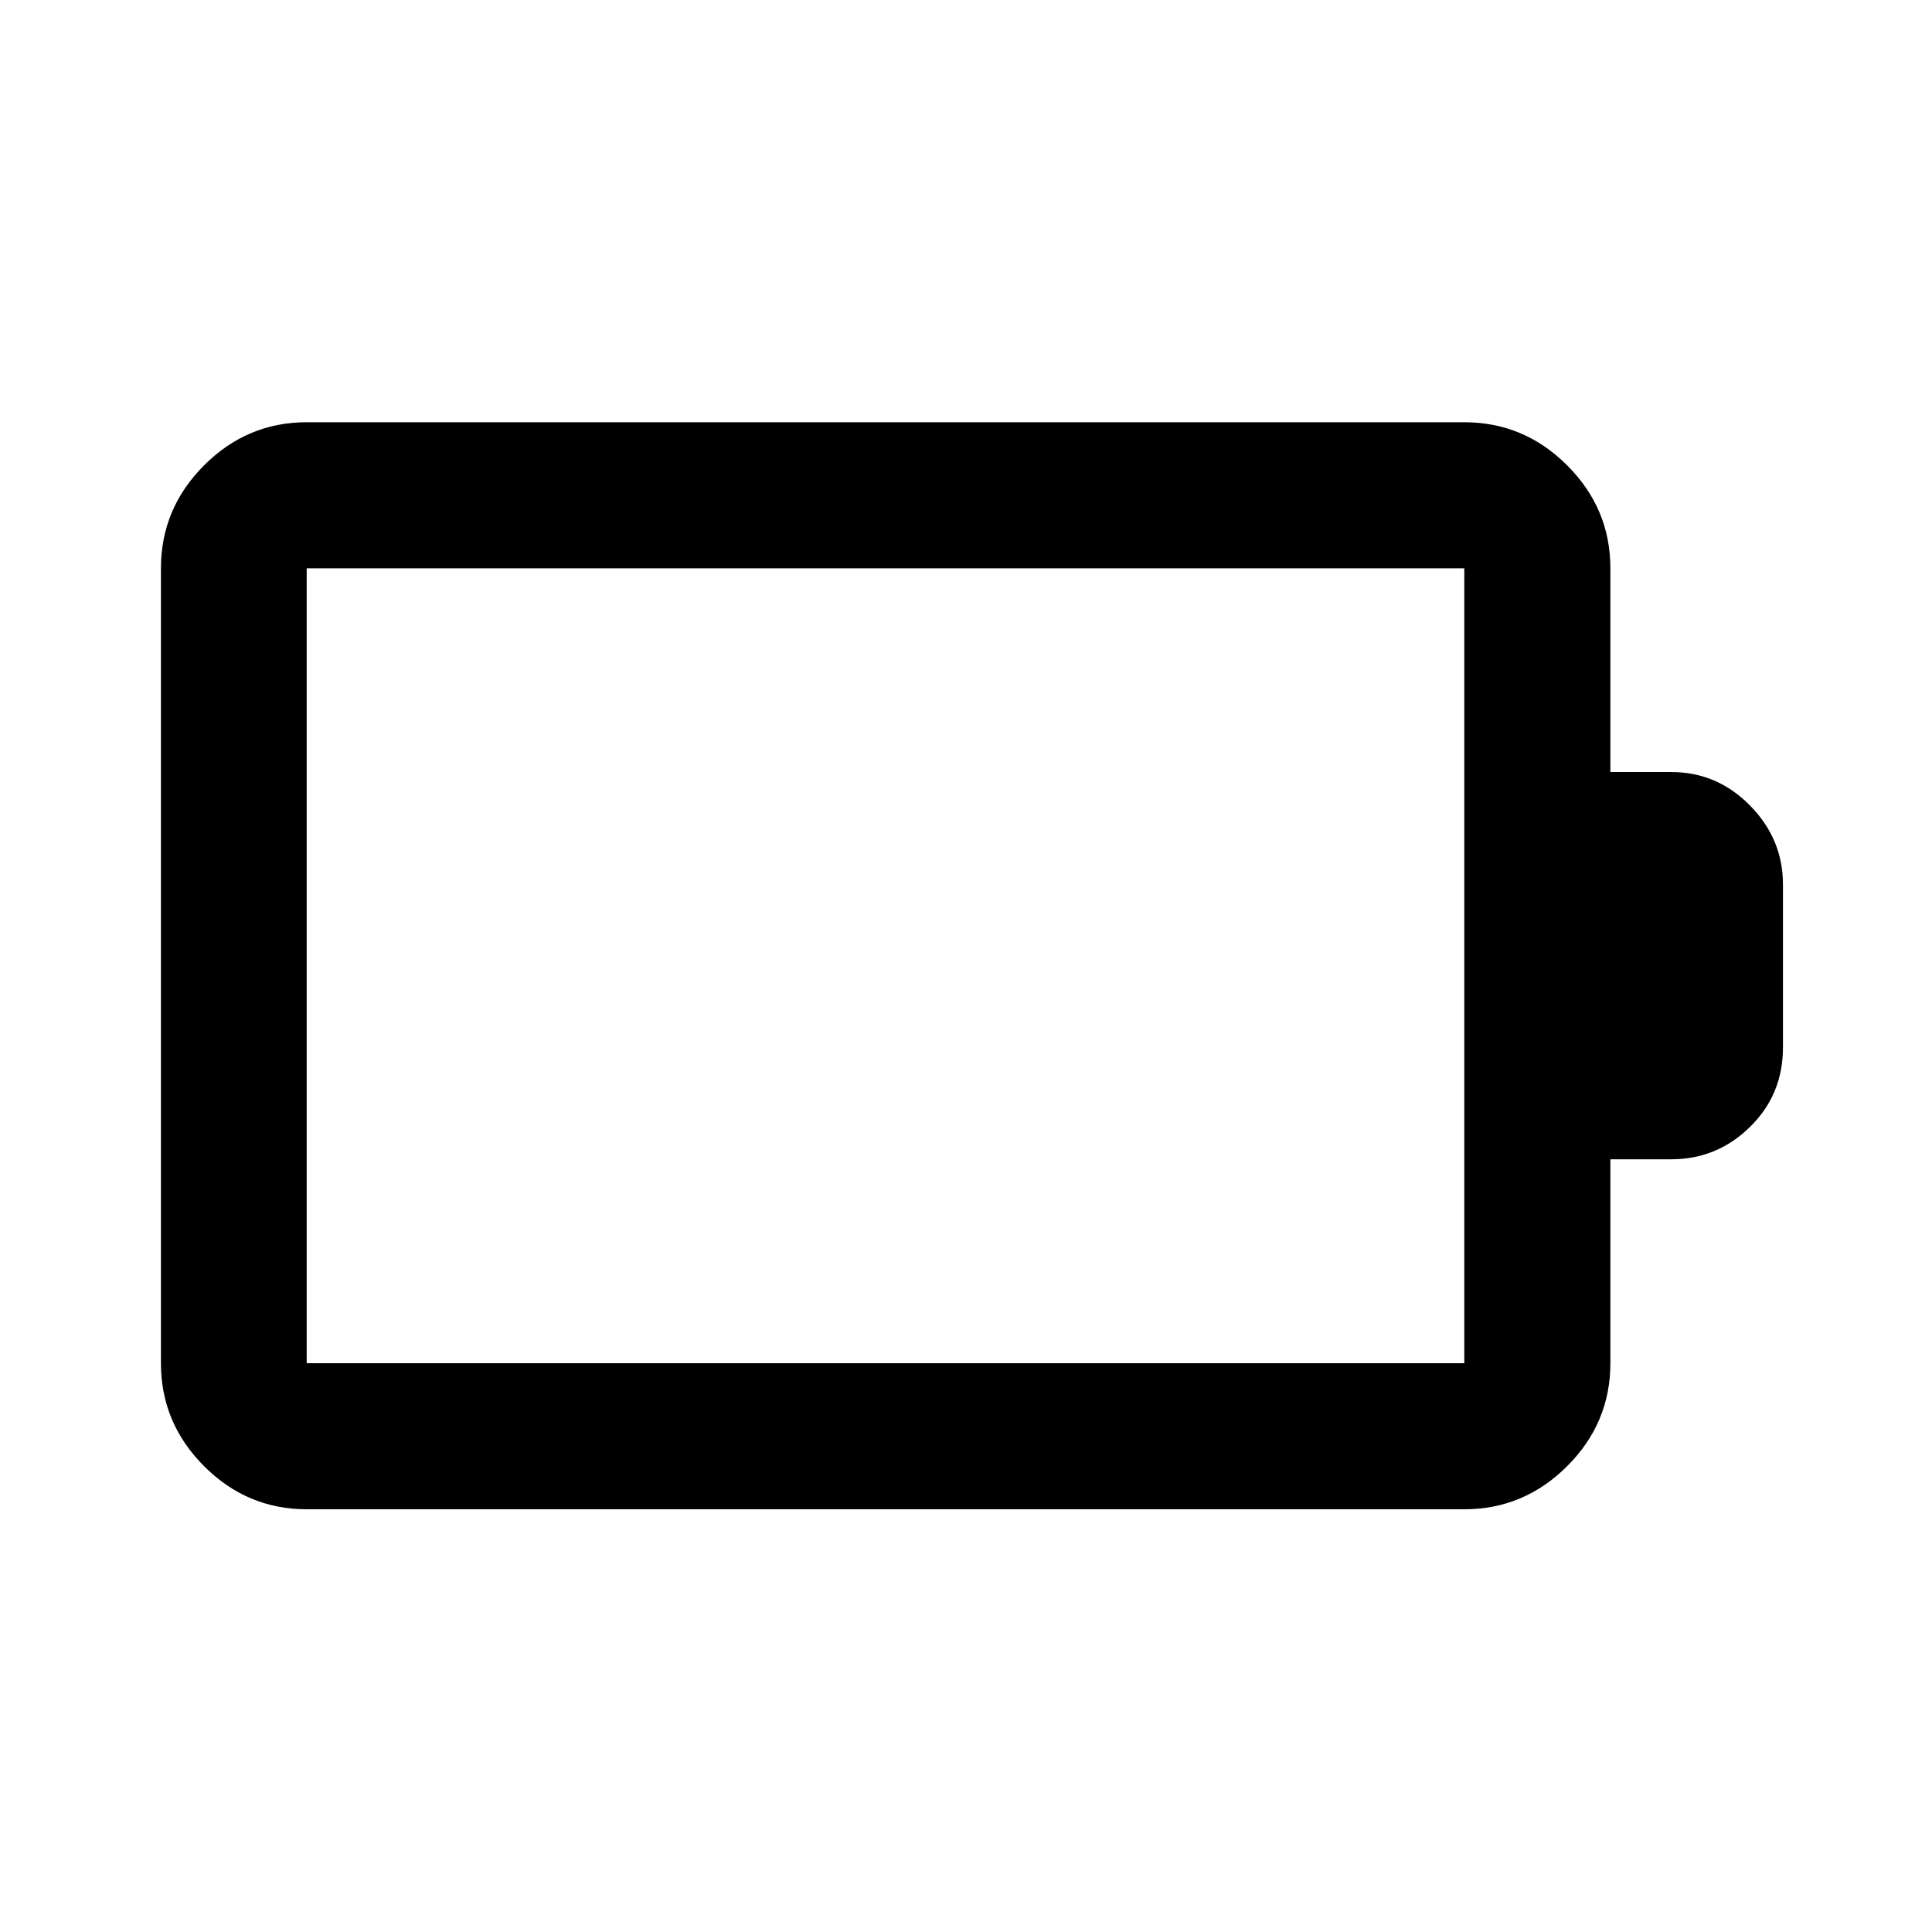 <svg xmlns="http://www.w3.org/2000/svg" height="40" viewBox="0 -960 960 960" width="40"><path d="M152.39-282.63h575.22v-394.98H152.39v394.98Zm0 72.58q-29.62 0-51.02-21.45-21.4-21.45-21.4-51.13v-394.98q0-29.68 21.4-51.13 21.4-21.45 51.02-21.45h575.22q29.68 0 51.13 21.45 21.45 21.45 21.45 51.13v101.23h30.27q22.72 0 39.1 16.63 16.38 16.64 16.38 39.23v81.05q0 23.38-16.38 39.44-16.38 16.07-39.1 16.07h-30.27v101.33q0 29.68-21.45 51.13-21.45 21.45-51.13 21.45H152.39Z"/></svg>